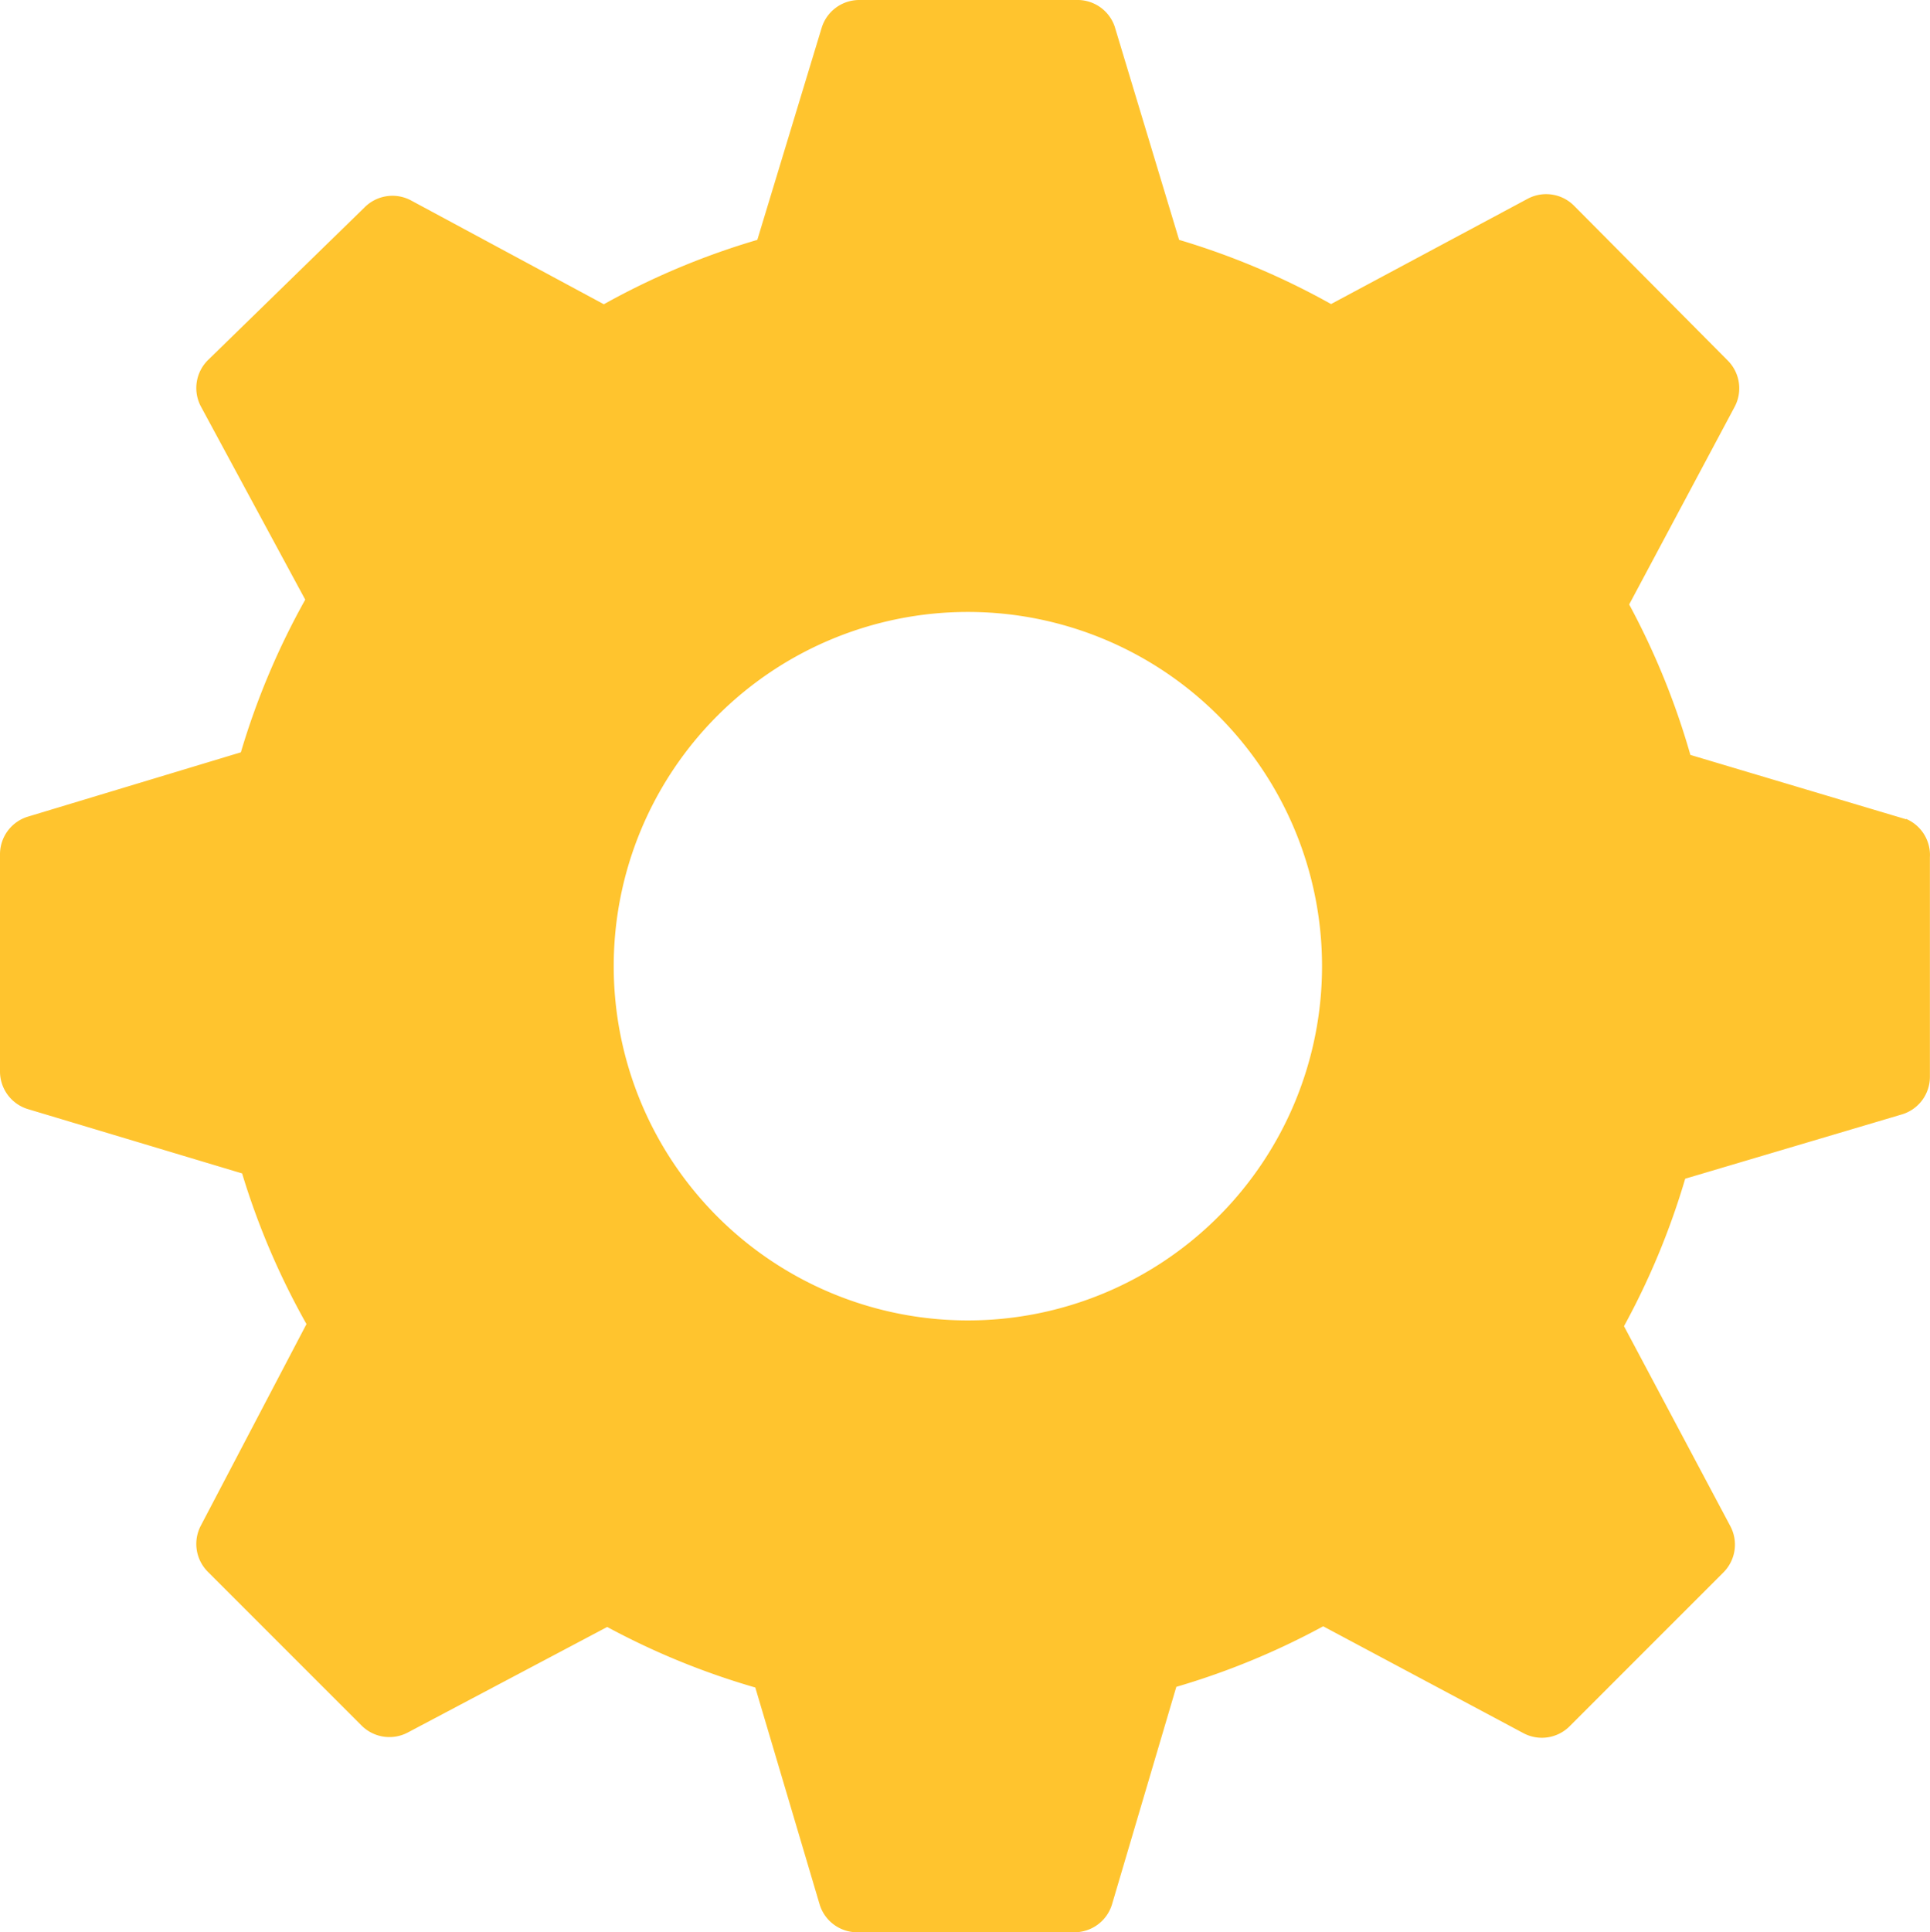 <svg xmlns="http://www.w3.org/2000/svg" width="20.12" height="20.14" viewBox="0 0 20.12 20.14">
  <path id="settings-solid" d="M22.841,11.539l-2.249-.671A7.821,7.821,0,0,0,19.954,9.3l1.1-2.061a.41.41,0,0,0-.074-.483l-1.6-1.611a.41.41,0,0,0-.483-.074L16.846,6.169A7.8,7.8,0,0,0,15.262,5.5L14.59,3.275a.41.41,0,0,0-.4-.275H11.925a.41.41,0,0,0-.389.289L10.865,5.5a7.807,7.807,0,0,0-1.6.671L7.253,5.088a.41.41,0,0,0-.483.074L5.138,6.753a.41.41,0,0,0-.074.483L6.152,9.25a7.807,7.807,0,0,0-.671,1.591l-2.222.671a.41.41,0,0,0-.289.389v2.269a.41.41,0,0,0,.289.389l2.235.671A7.8,7.8,0,0,0,6.165,16.8L5.064,18.9a.41.41,0,0,0,.074.483l1.6,1.6a.41.41,0,0,0,.483.074L9.3,19.957a7.821,7.821,0,0,0,1.544.631l.671,2.262a.409.409,0,0,0,.389.289h2.269a.41.41,0,0,0,.389-.289l.671-2.269a7.807,7.807,0,0,0,1.531-.631l2.088,1.114a.409.409,0,0,0,.483-.074l1.6-1.6a.41.41,0,0,0,.074-.483L19.9,16.822a7.807,7.807,0,0,0,.638-1.537l2.262-.671a.409.409,0,0,0,.289-.389V11.935a.409.409,0,0,0-.248-.4ZM13.06,16.762a3.692,3.692,0,1,1,3.692-3.692,3.692,3.692,0,0,1-3.692,3.692Z" transform="translate(-2.97 -3)" fill="#ffc42e"/>
</svg>
